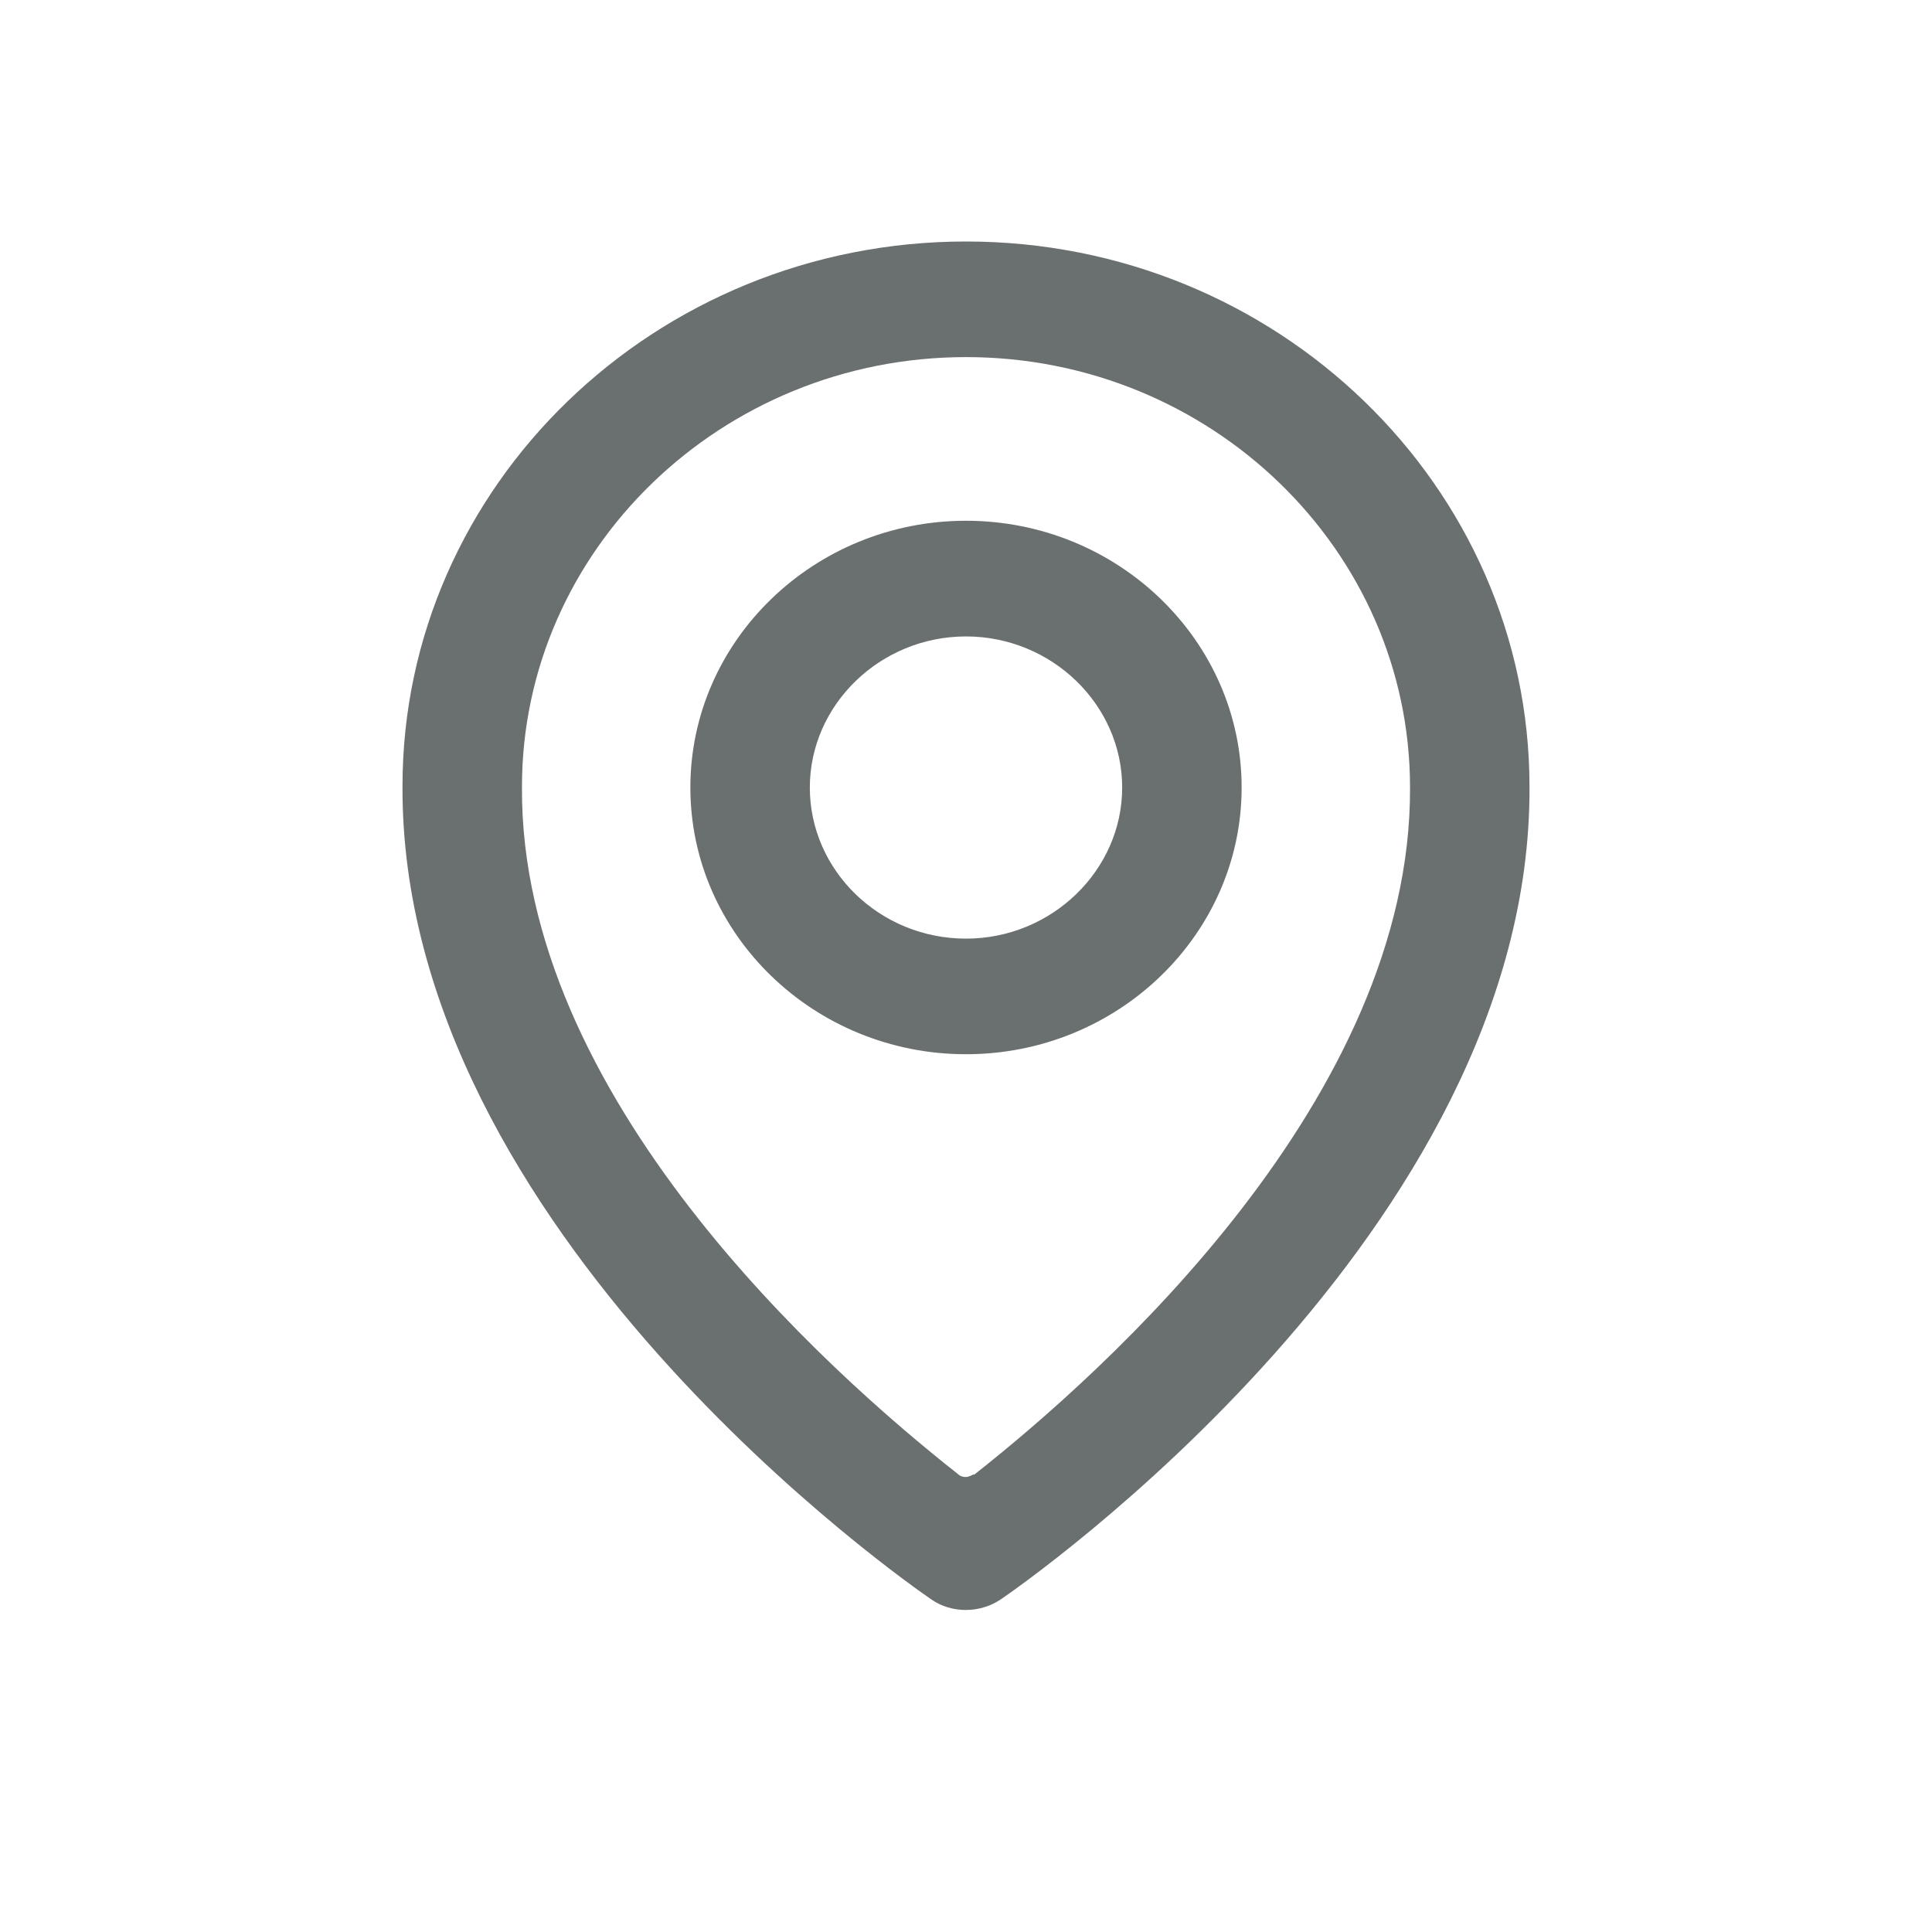 <svg width="24" height="24" viewBox="0 0 24 24" fill="none" xmlns="http://www.w3.org/2000/svg">
<path d="M12 6.469C10.114 6.469 8.576 7.957 8.576 9.783C8.576 11.608 10.114 13.096 12 13.096C13.886 13.096 15.424 11.608 15.424 9.783C15.424 7.957 13.886 6.469 12 6.469ZM12 11.66C10.927 11.66 10.06 10.812 10.06 9.783C10.06 8.753 10.936 7.906 12 7.906C13.064 7.906 13.94 8.753 13.94 9.783C13.94 10.812 13.064 11.66 12 11.66Z" fill="#6A706F"/>
<path d="M19 9.774C19 6.037 15.862 3 12 3C8.138 3 5 6.037 5 9.765C4.973 15.294 11.294 19.68 11.571 19.87C11.821 20.043 12.17 20.043 12.429 19.87C12.697 19.689 19.027 15.294 19 9.774ZM12.098 18.313C12.098 18.313 12.036 18.348 12 18.348C11.964 18.348 11.928 18.339 11.902 18.313C10.266 17.024 6.457 13.624 6.484 9.774C6.484 6.833 8.96 4.436 12 4.436C15.04 4.436 17.516 6.833 17.516 9.783C17.534 13.633 13.734 17.033 12.098 18.322V18.313Z" fill="#6A706F"/>
</svg>
